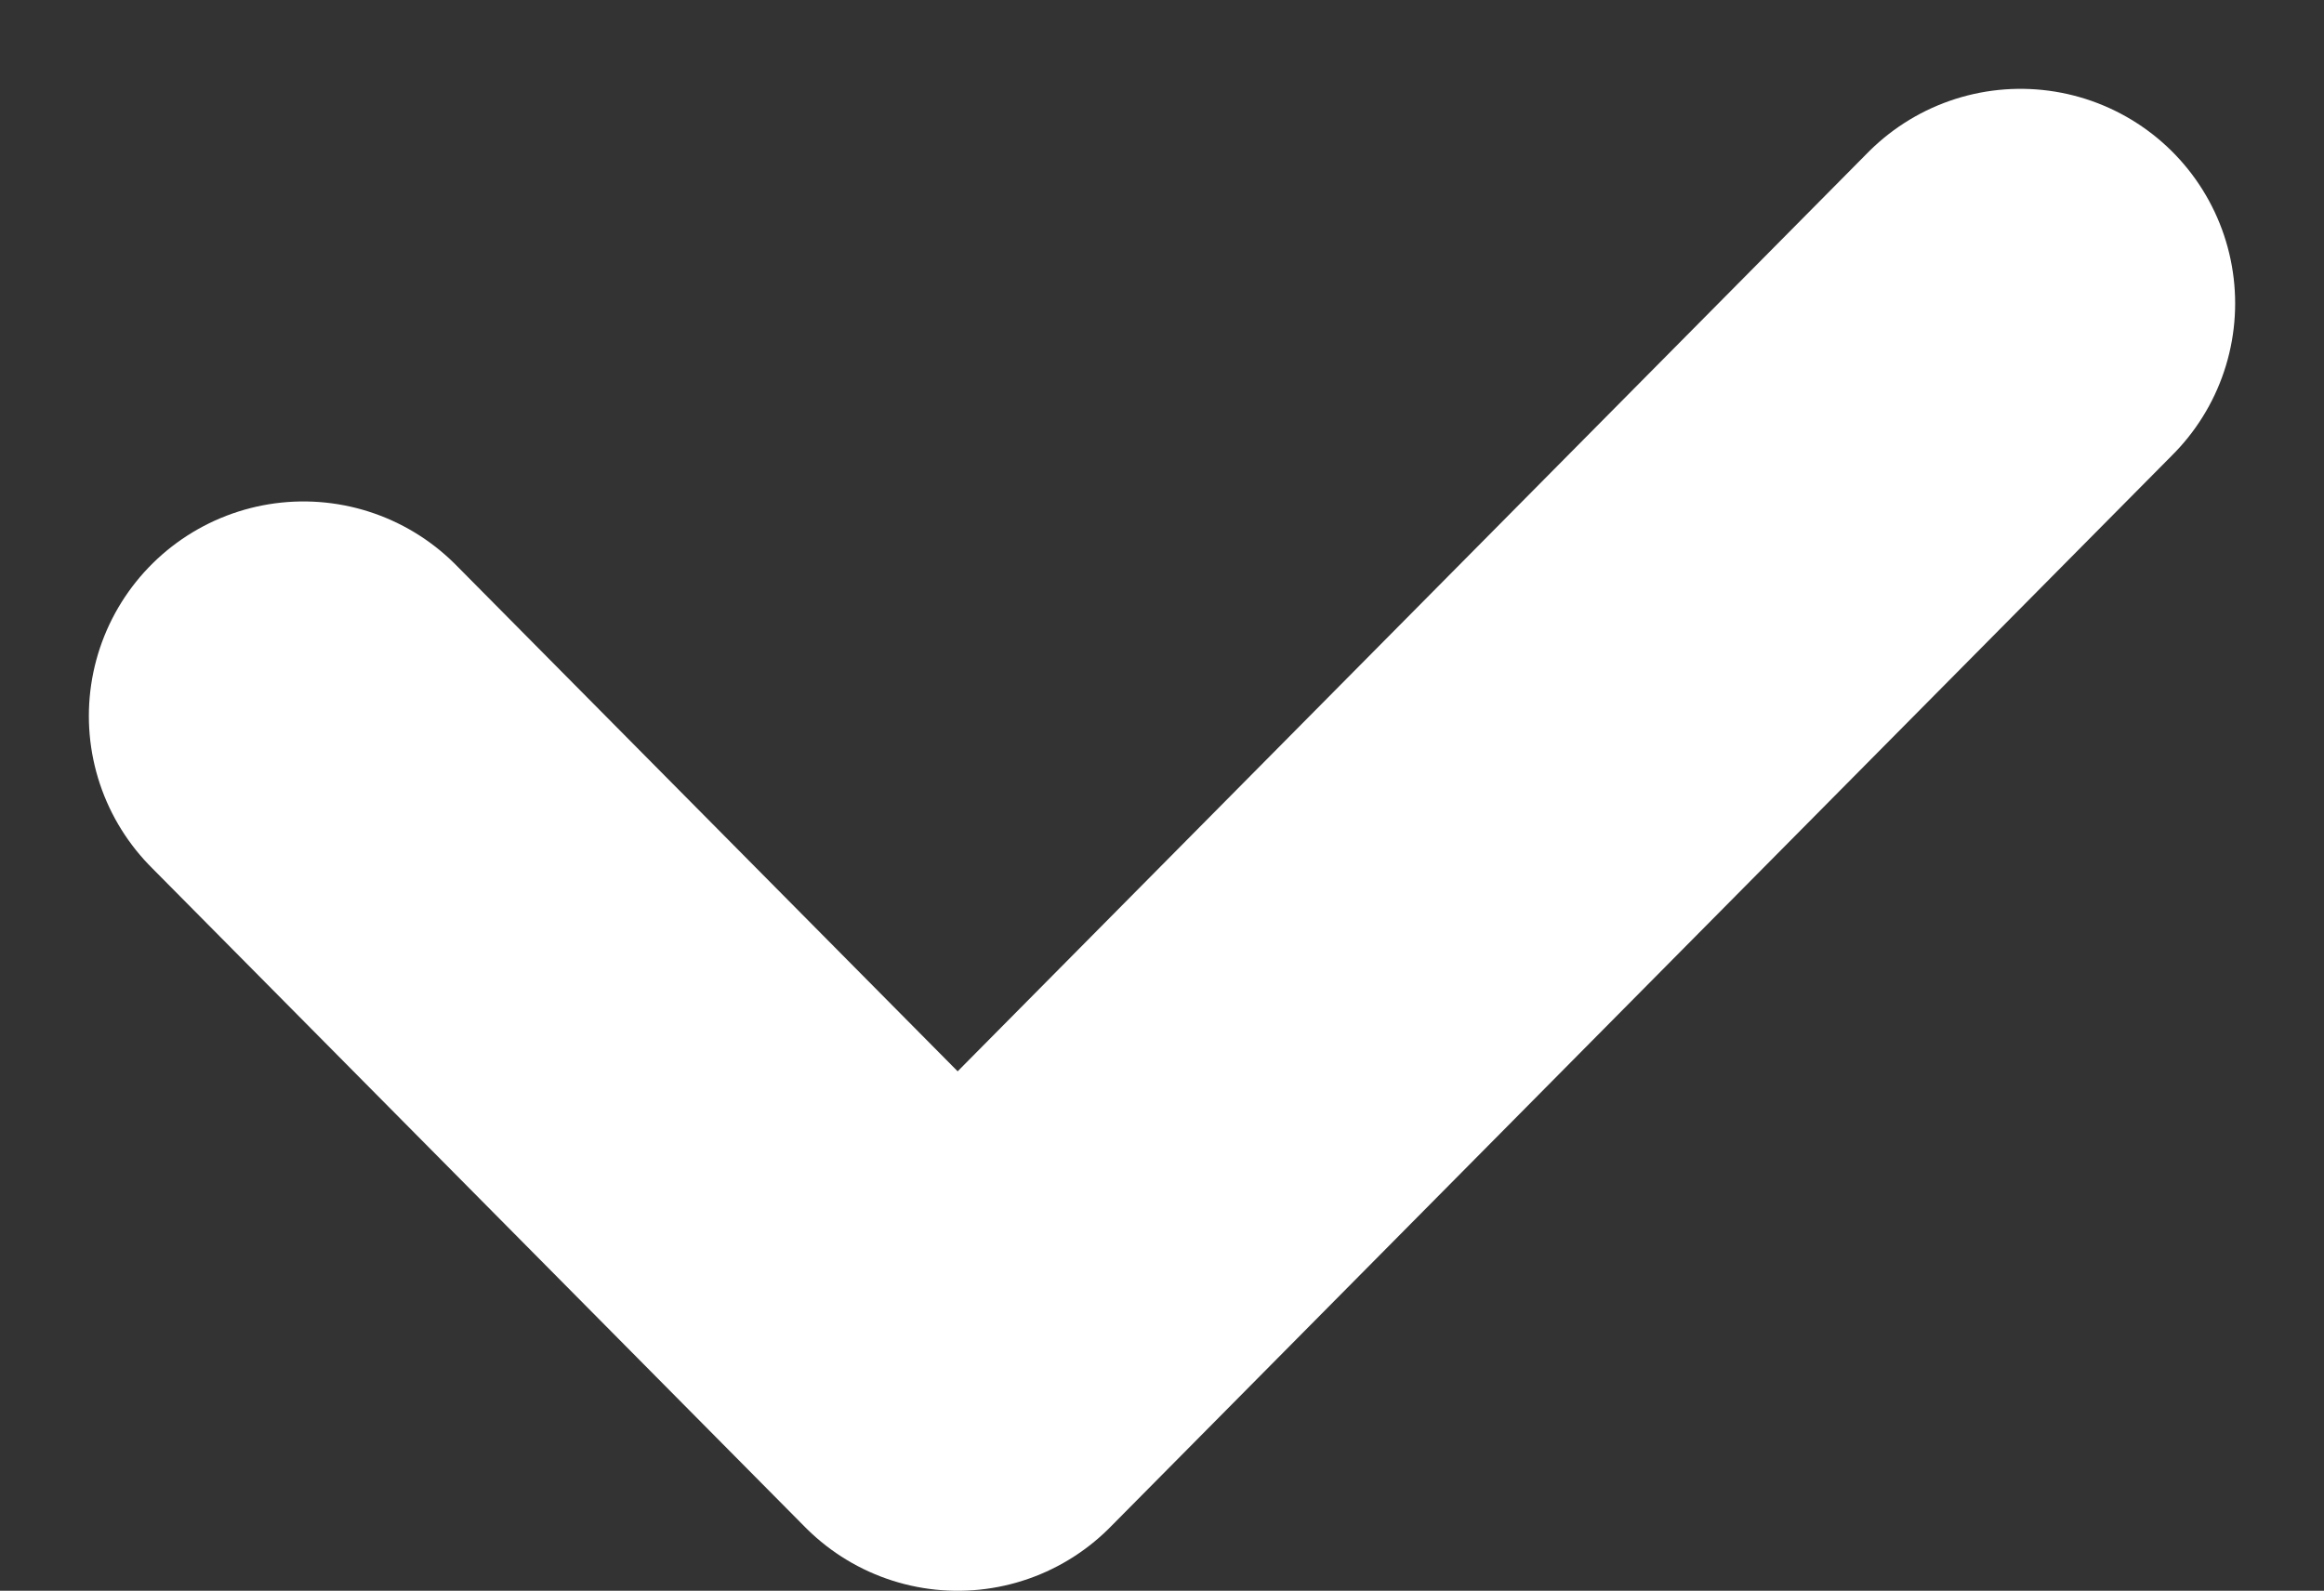 <svg xmlns="http://www.w3.org/2000/svg" width="10.828" height="7.414" viewBox="0 0 10.828 7.414">
    <rect x="0" y="0" width="10.828" height="7.414" fill="#333333" stroke="none"/>
    <path d="M1 2.923 4.048 6 9 1" transform="translate(.414 .414)" style="fill:none;stroke:#fff;stroke-linecap:round;stroke-linejoin:round;stroke-width:2px"/>
</svg>
